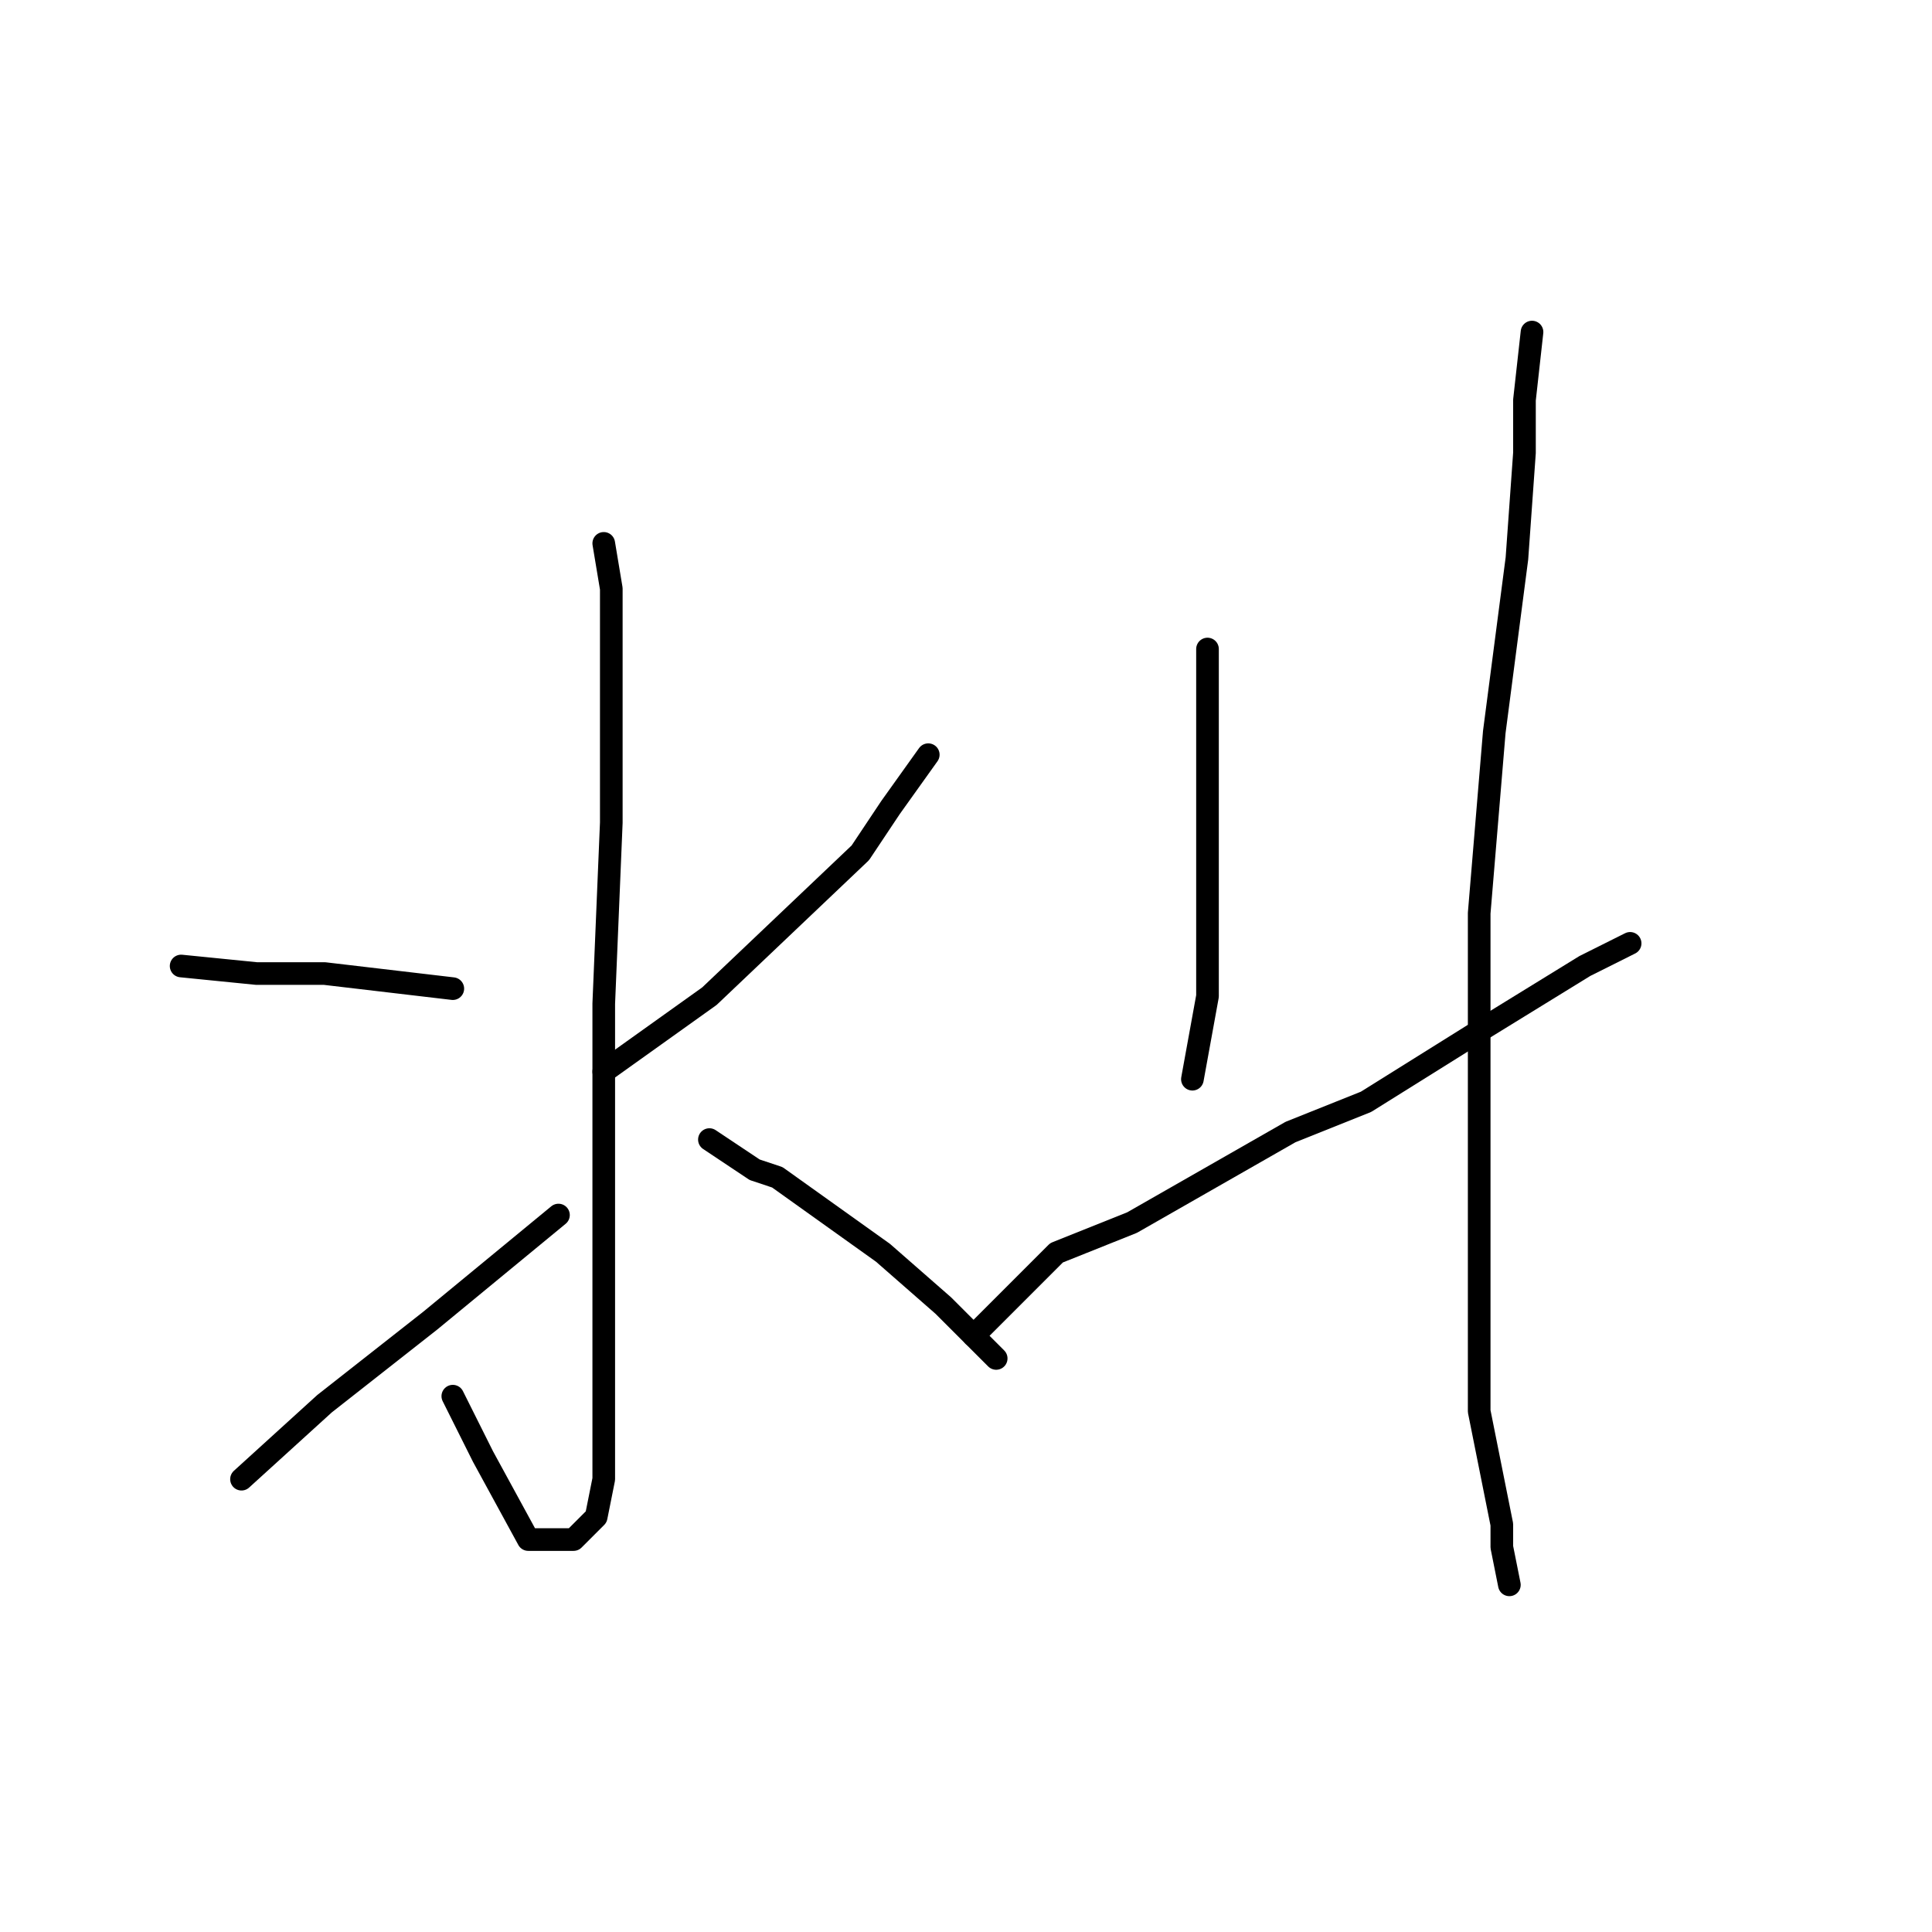 <?xml version="1.0" standalone="no"?>
    <svg width="256" height="256" xmlns="http://www.w3.org/2000/svg" version="1.1">
    <polyline stroke="black" stroke-width="3" stroke-linecap="round" fill="transparent" stroke-linejoin="round" points="80 72 81 78 81 83 81 97 81 109 80 133 80 157 80 177 80 189 80 196 79 201 77 203 76 204 75 204 70 204 64 193 60 185 60 185 " />
        <polyline stroke="black" stroke-width="3" stroke-linecap="round" fill="transparent" stroke-linejoin="round" points="24 128 34 129 43 129 60 131 60 131 " />
        <polyline stroke="black" stroke-width="3" stroke-linecap="round" fill="transparent" stroke-linejoin="round" points="32 196 43 186 57 175 74 161 74 161 " />
        <polyline stroke="black" stroke-width="3" stroke-linecap="round" fill="transparent" stroke-linejoin="round" points="123 100 118 107 114 113 94 132 80 142 80 142 " />
        <polyline stroke="black" stroke-width="3" stroke-linecap="round" fill="transparent" stroke-linejoin="round" points="94 151 100 155 103 156 110 161 117 166 125 173 129 177 132 180 132 180 " />
        <polyline stroke="black" stroke-width="3" stroke-linecap="round" fill="transparent" stroke-linejoin="round" points="160 86 160 91 160 93 160 101 160 112 160 132 158 143 158 143 " />
        <polyline stroke="black" stroke-width="3" stroke-linecap="round" fill="transparent" stroke-linejoin="round" points="129 177 140 166 150 162 171 150 181 146 197 136 210 128 216 125 216 125 " />
        <polyline stroke="black" stroke-width="3" stroke-linecap="round" fill="transparent" stroke-linejoin="round" points="203 44 202 53 202 60 201 74 198 97 196 121 196 133 196 155 196 174 196 187 198 197 199 202 199 204 199 205 200 210 200 210 " />
        </svg>